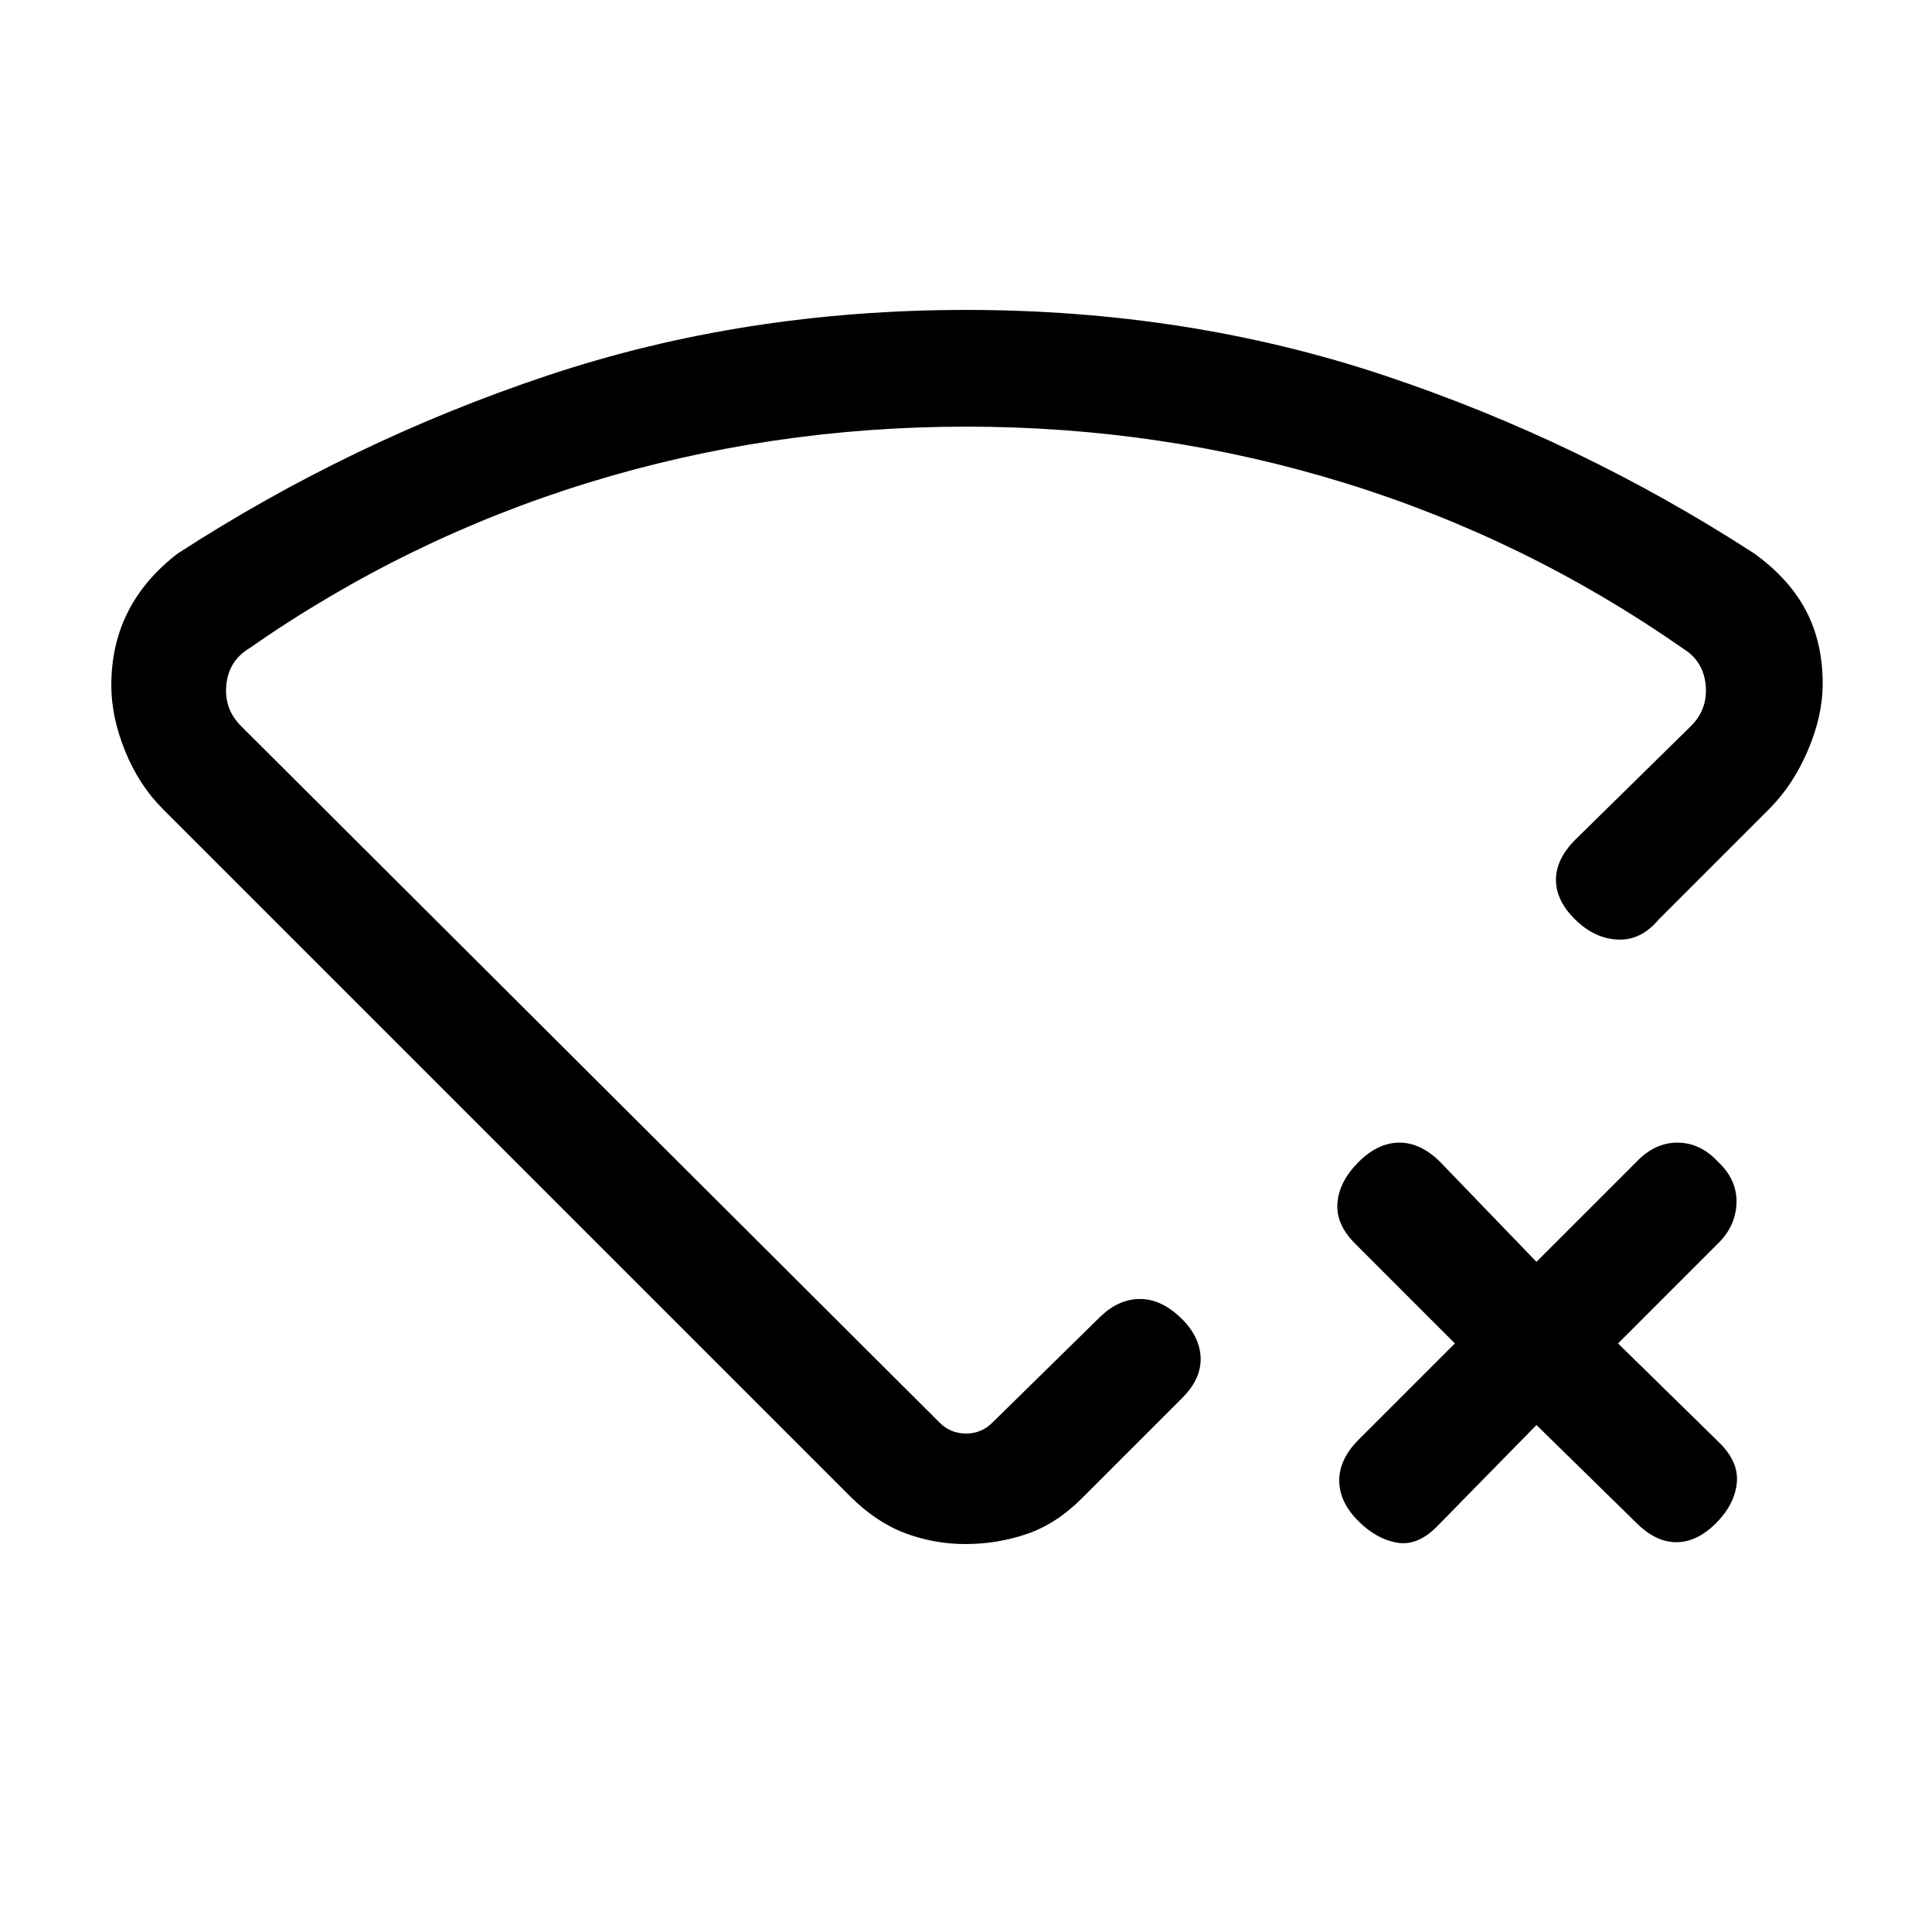 <svg xmlns="http://www.w3.org/2000/svg" height="20" viewBox="0 -960 960 960" width="20"><path d="m763.46-251.92-49.61 50.61q-9.62 9.62-19.77 7.85-10.16-1.77-19.18-10.79-9.44-9.44-9.44-20.1 0-10.65 9.62-20.27l47.84-47.84-49.61-49.62q-9.62-9.61-8.73-20.27.88-10.65 10.5-20.27 9.61-9.61 20.27-9.61 10.65 0 20.27 9.61L763.46-333l49.62-49.62q9.11-9.61 20.4-9.61t20.14 9.44q9.61 9.02 9.23 20.58-.39 11.55-9.23 20.13L804-292.46l50.62 49.61q9.61 9.62 8.34 20.16-1.27 10.54-10.29 19.56-9.44 9.44-19.71 9.44-10.27 0-19.88-9.62l-49.62-48.61ZM480-806q110.38 0 207.92 32.58 97.54 32.57 183.85 88.5 17.46 12.69 25.69 28.5 8.23 15.8 8.23 36.16 0 15.82-7.34 33.08Q891-569.92 879.08-558l-54.77 54.77q-8.85 10.61-20.39 10.11-11.54-.5-21.15-9.9-9.62-9.41-9.62-19.77t9.62-19.98l57.46-56.46q8.46-8.46 7.31-20.39-1.16-11.92-11.16-18.07-78.15-54.54-168.55-82.43Q577.43-748 480.06-748t-187.83 27.88q-90.46 27.89-168.61 82.43-10 6.15-11.16 18.07-1.15 11.93 7.31 20.39l347.15 346.15q5.39 5.39 13.08 5.39t13.08-5.39l53.84-52.84q9.08-8.62 19.51-8.62 10.42 0 20.03 9.12 9.62 9.11 10.12 19.77.5 10.65-9.12 20.27l-50 50q-12.69 12.69-27.36 17.65-14.68 4.96-30.35 4.96-15.67 0-30.1-5.46-14.42-5.46-27.11-18.15L80.92-558Q69-569.92 62.15-586.85q-6.84-16.92-6.84-32.57 0-20.2 8.23-36.5 8.23-16.31 24.69-29 86.31-55.93 183.85-88.5Q369.62-806 480-806Zm0 308.92Z"/></svg>